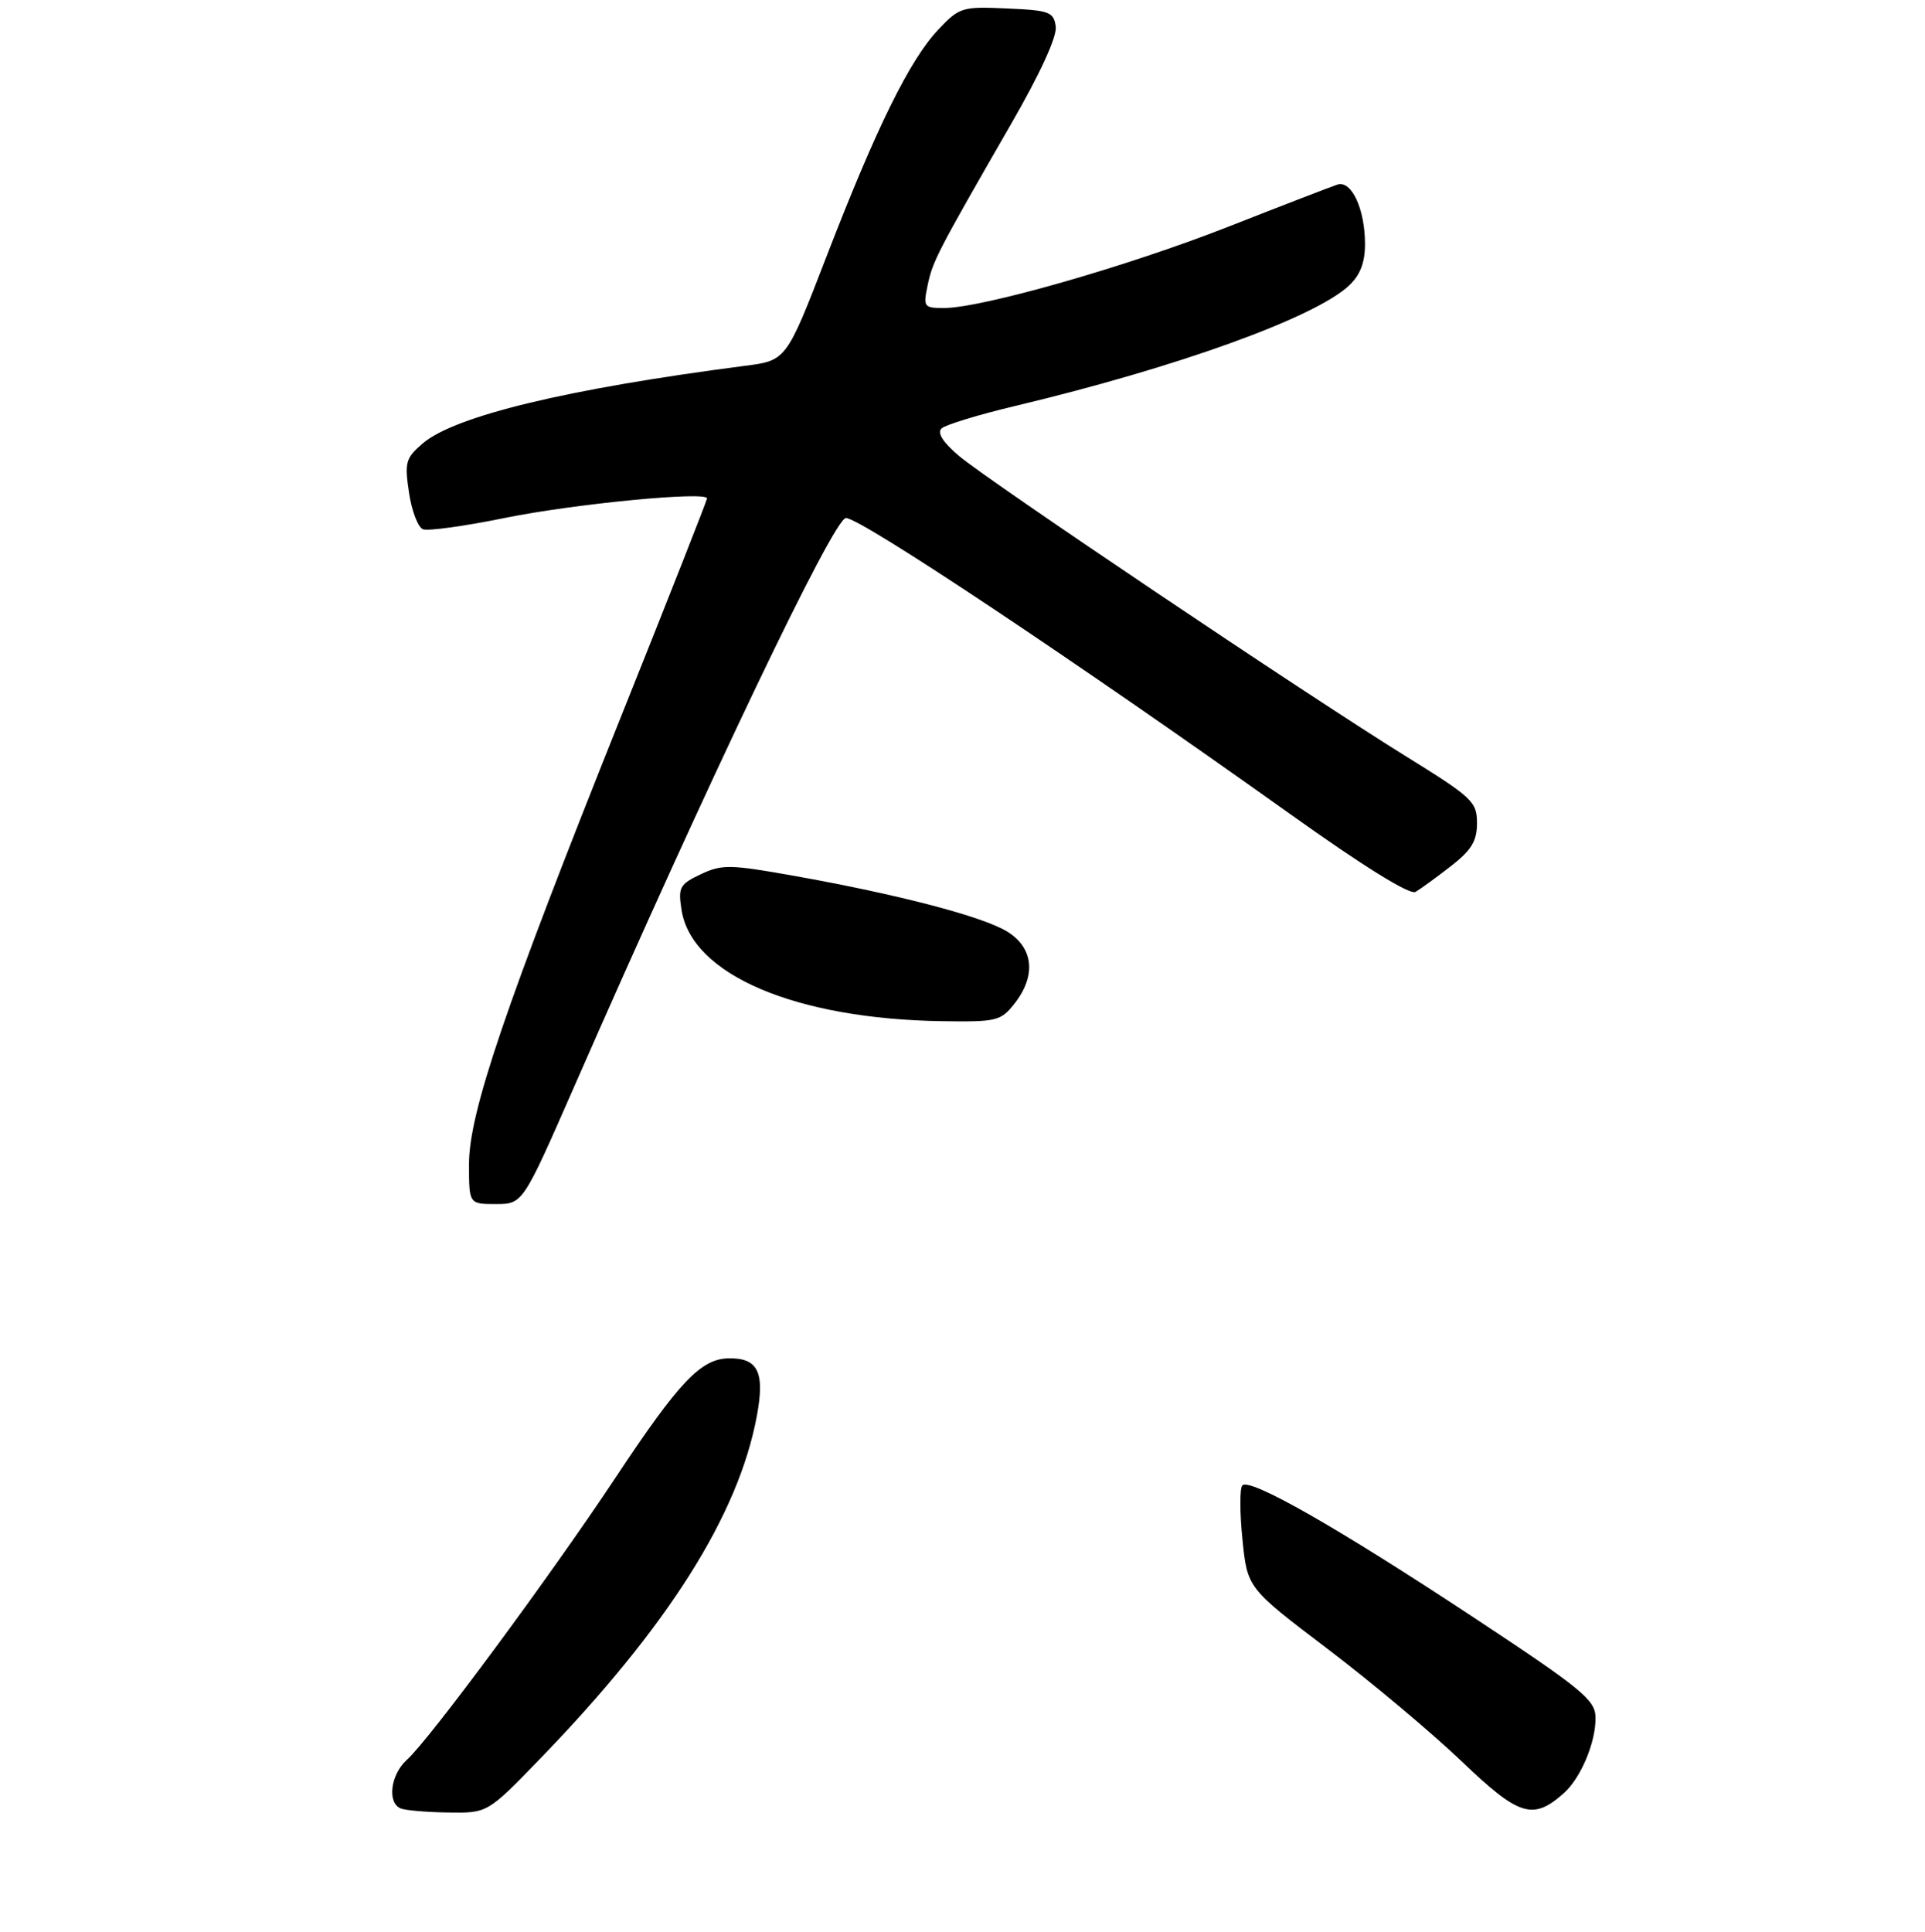 <?xml version="1.0" encoding="UTF-8" standalone="no"?>
<!DOCTYPE svg PUBLIC "-//W3C//DTD SVG 1.1//EN" "http://www.w3.org/Graphics/SVG/1.1/DTD/svg11.dtd" >
<svg xmlns="http://www.w3.org/2000/svg" xmlns:xlink="http://www.w3.org/1999/xlink" version="1.1" viewBox="0 0 275 276">
 <g >
 <path fill="currentColor"
d=" M 77.15 251.25 C 95.44 232.35 105.51 216.41 108.13 202.23 C 109.28 196.02 108.29 193.98 104.13 194.04 C 100.14 194.09 97.04 197.35 87.99 211.00 C 78.63 225.12 61.33 248.53 58.12 251.40 C 55.79 253.50 55.28 257.54 57.25 258.34 C 57.94 258.62 61.01 258.88 64.08 258.92 C 69.65 259.00 69.65 259.00 77.15 251.25 Z  M 223.39 256.17 C 225.85 253.99 228.02 248.79 227.93 245.28 C 227.87 242.81 225.91 241.21 210.18 230.83 C 191.02 218.19 178.58 211.10 177.48 212.19 C 177.10 212.57 177.10 216.03 177.49 219.87 C 178.19 226.85 178.19 226.85 189.64 235.54 C 195.94 240.32 204.56 247.55 208.80 251.60 C 217.01 259.46 218.98 260.08 223.39 256.17 Z  M 82.02 155.25 C 101.19 111.50 119.11 74.00 120.85 74.00 C 122.98 74.00 153.85 94.57 184.22 116.23 C 194.78 123.77 201.41 127.88 202.22 127.41 C 202.92 127.00 205.19 125.35 207.25 123.75 C 210.22 121.44 211.00 120.15 211.00 117.58 C 211.00 114.53 210.35 113.92 200.75 107.98 C 186.65 99.24 141.29 68.75 137.00 65.13 C 134.71 63.19 133.85 61.84 134.50 61.21 C 135.05 60.69 139.78 59.24 145.00 58.00 C 168.18 52.47 187.84 45.38 192.73 40.78 C 194.31 39.30 195.00 37.51 195.00 34.87 C 195.00 29.87 193.08 25.72 191.06 26.37 C 190.20 26.65 183.15 29.37 175.39 32.42 C 160.97 38.08 140.26 44.00 134.85 44.00 C 131.98 44.00 131.87 43.85 132.52 40.75 C 133.24 37.30 133.87 36.08 144.40 17.79 C 148.62 10.47 151.03 5.21 150.82 3.79 C 150.53 1.70 149.91 1.47 143.84 1.21 C 137.45 0.92 137.06 1.04 134.06 4.21 C 129.98 8.50 125.19 18.22 118.09 36.60 C 112.34 51.50 112.34 51.50 106.42 52.26 C 81.07 55.54 64.95 59.42 60.37 63.36 C 57.95 65.44 57.78 66.05 58.43 70.38 C 58.82 72.98 59.72 75.34 60.43 75.61 C 61.14 75.88 66.40 75.16 72.11 73.99 C 81.97 71.98 101.00 70.14 101.00 71.20 C 101.00 71.47 95.44 85.60 88.63 102.59 C 72.16 143.77 67.00 158.96 67.00 166.29 C 67.00 172.00 67.00 172.00 70.84 172.00 C 74.68 172.00 74.68 172.00 82.02 155.25 Z  M 144.93 143.37 C 148.07 139.37 147.65 135.37 143.86 133.06 C 140.33 130.91 128.35 127.78 113.46 125.12 C 104.27 123.48 103.13 123.46 100.11 124.89 C 97.09 126.32 96.86 126.75 97.36 129.98 C 98.80 139.25 113.66 145.58 134.68 145.88 C 142.39 145.99 142.97 145.85 144.93 143.37 Z "/>
</g>
</svg>